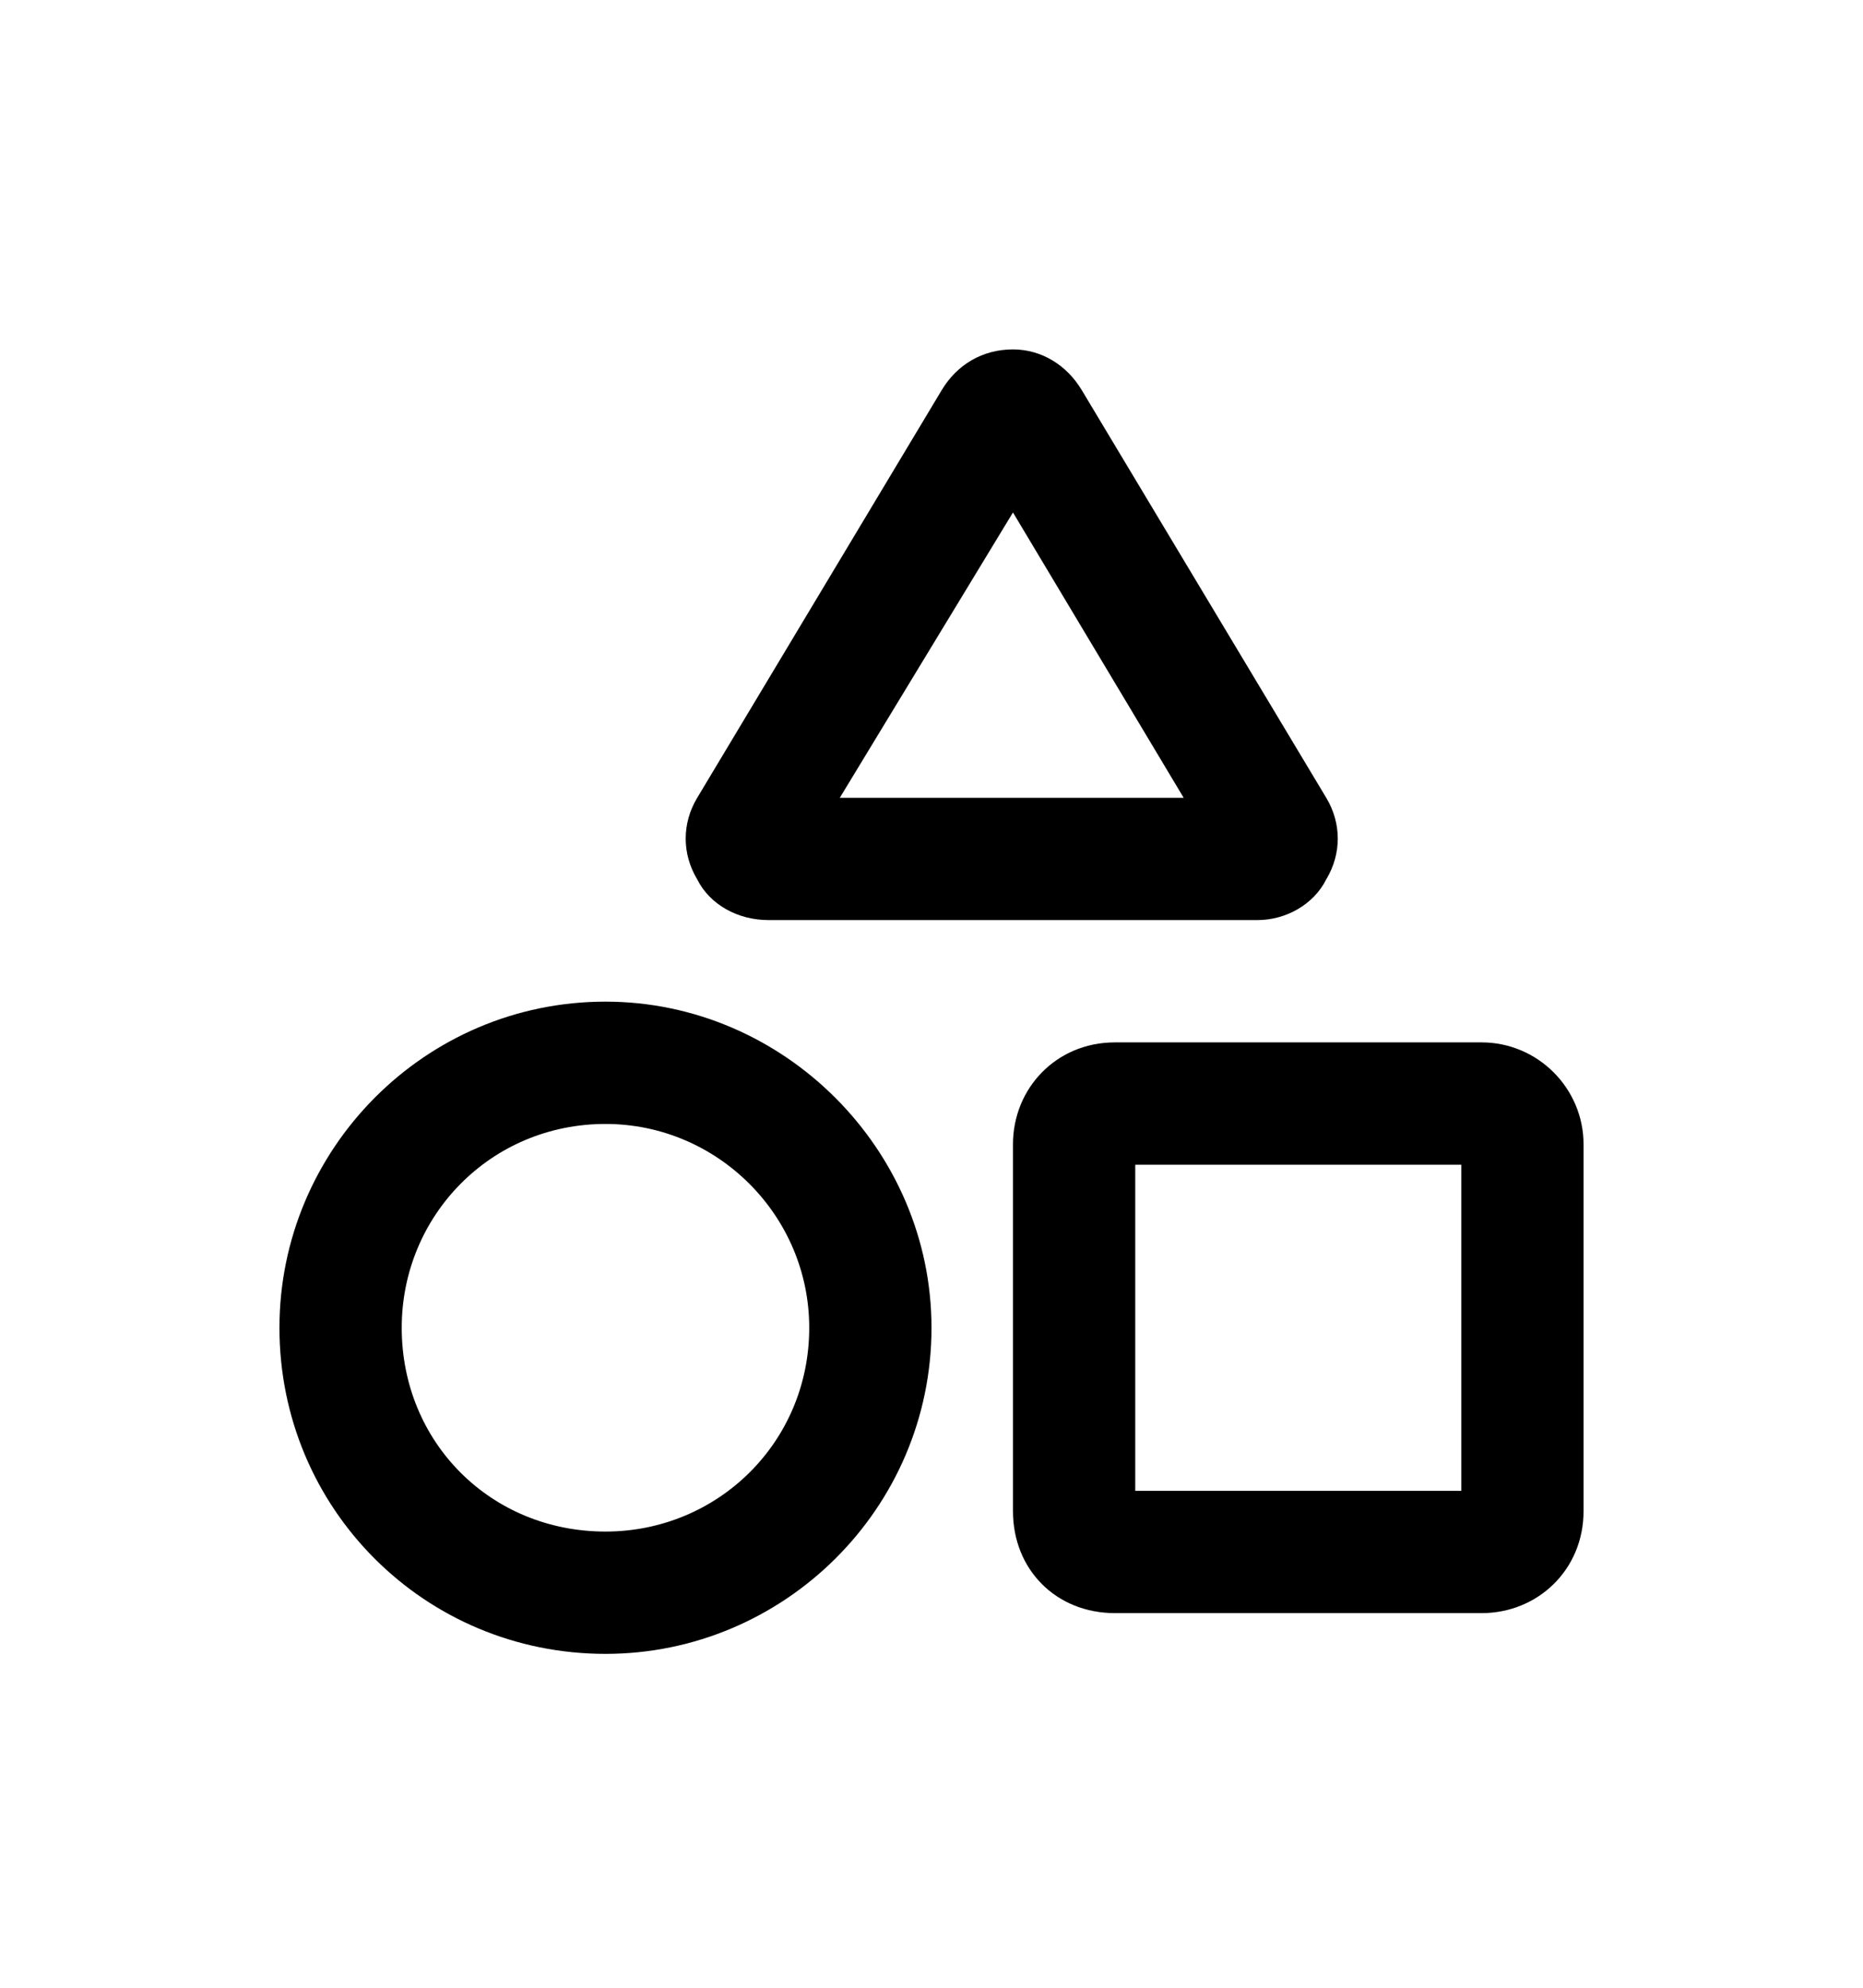 <svg width="30" height="32" viewBox="0 0 30 32" fill="none" xmlns="http://www.w3.org/2000/svg">
<path d="M21.357 14.156C21.152 14.566 20.701 14.812 20.25 14.812H12.375C11.883 14.812 11.432 14.566 11.227 14.156C10.98 13.746 10.98 13.254 11.227 12.844L15.164 6.281C15.41 5.871 15.82 5.625 16.312 5.625C16.764 5.625 17.174 5.871 17.42 6.281L21.357 12.844C21.604 13.254 21.604 13.746 21.357 14.156ZM16.312 8.25L13.523 12.844H19.061L16.312 8.25ZM23.859 16.781C24.762 16.781 25.5 17.52 25.5 18.422V24.328C25.5 25.271 24.762 25.969 23.859 25.969H17.953C17.01 25.969 16.312 25.271 16.312 24.328V18.422C16.312 17.52 17.01 16.781 17.953 16.781H23.859ZM23.531 18.75H18.281V24H23.531V18.75ZM15 21.375C15 24.287 12.621 26.625 9.75 26.625C6.838 26.625 4.5 24.287 4.5 21.375C4.5 18.504 6.838 16.125 9.75 16.125C12.621 16.125 15 18.504 15 21.375ZM9.75 18.094C7.904 18.094 6.469 19.57 6.469 21.375C6.469 23.221 7.904 24.656 9.75 24.656C11.555 24.656 13.031 23.221 13.031 21.375C13.031 19.57 11.555 18.094 9.75 18.094Z" fill="currentColor"/>
</svg>
